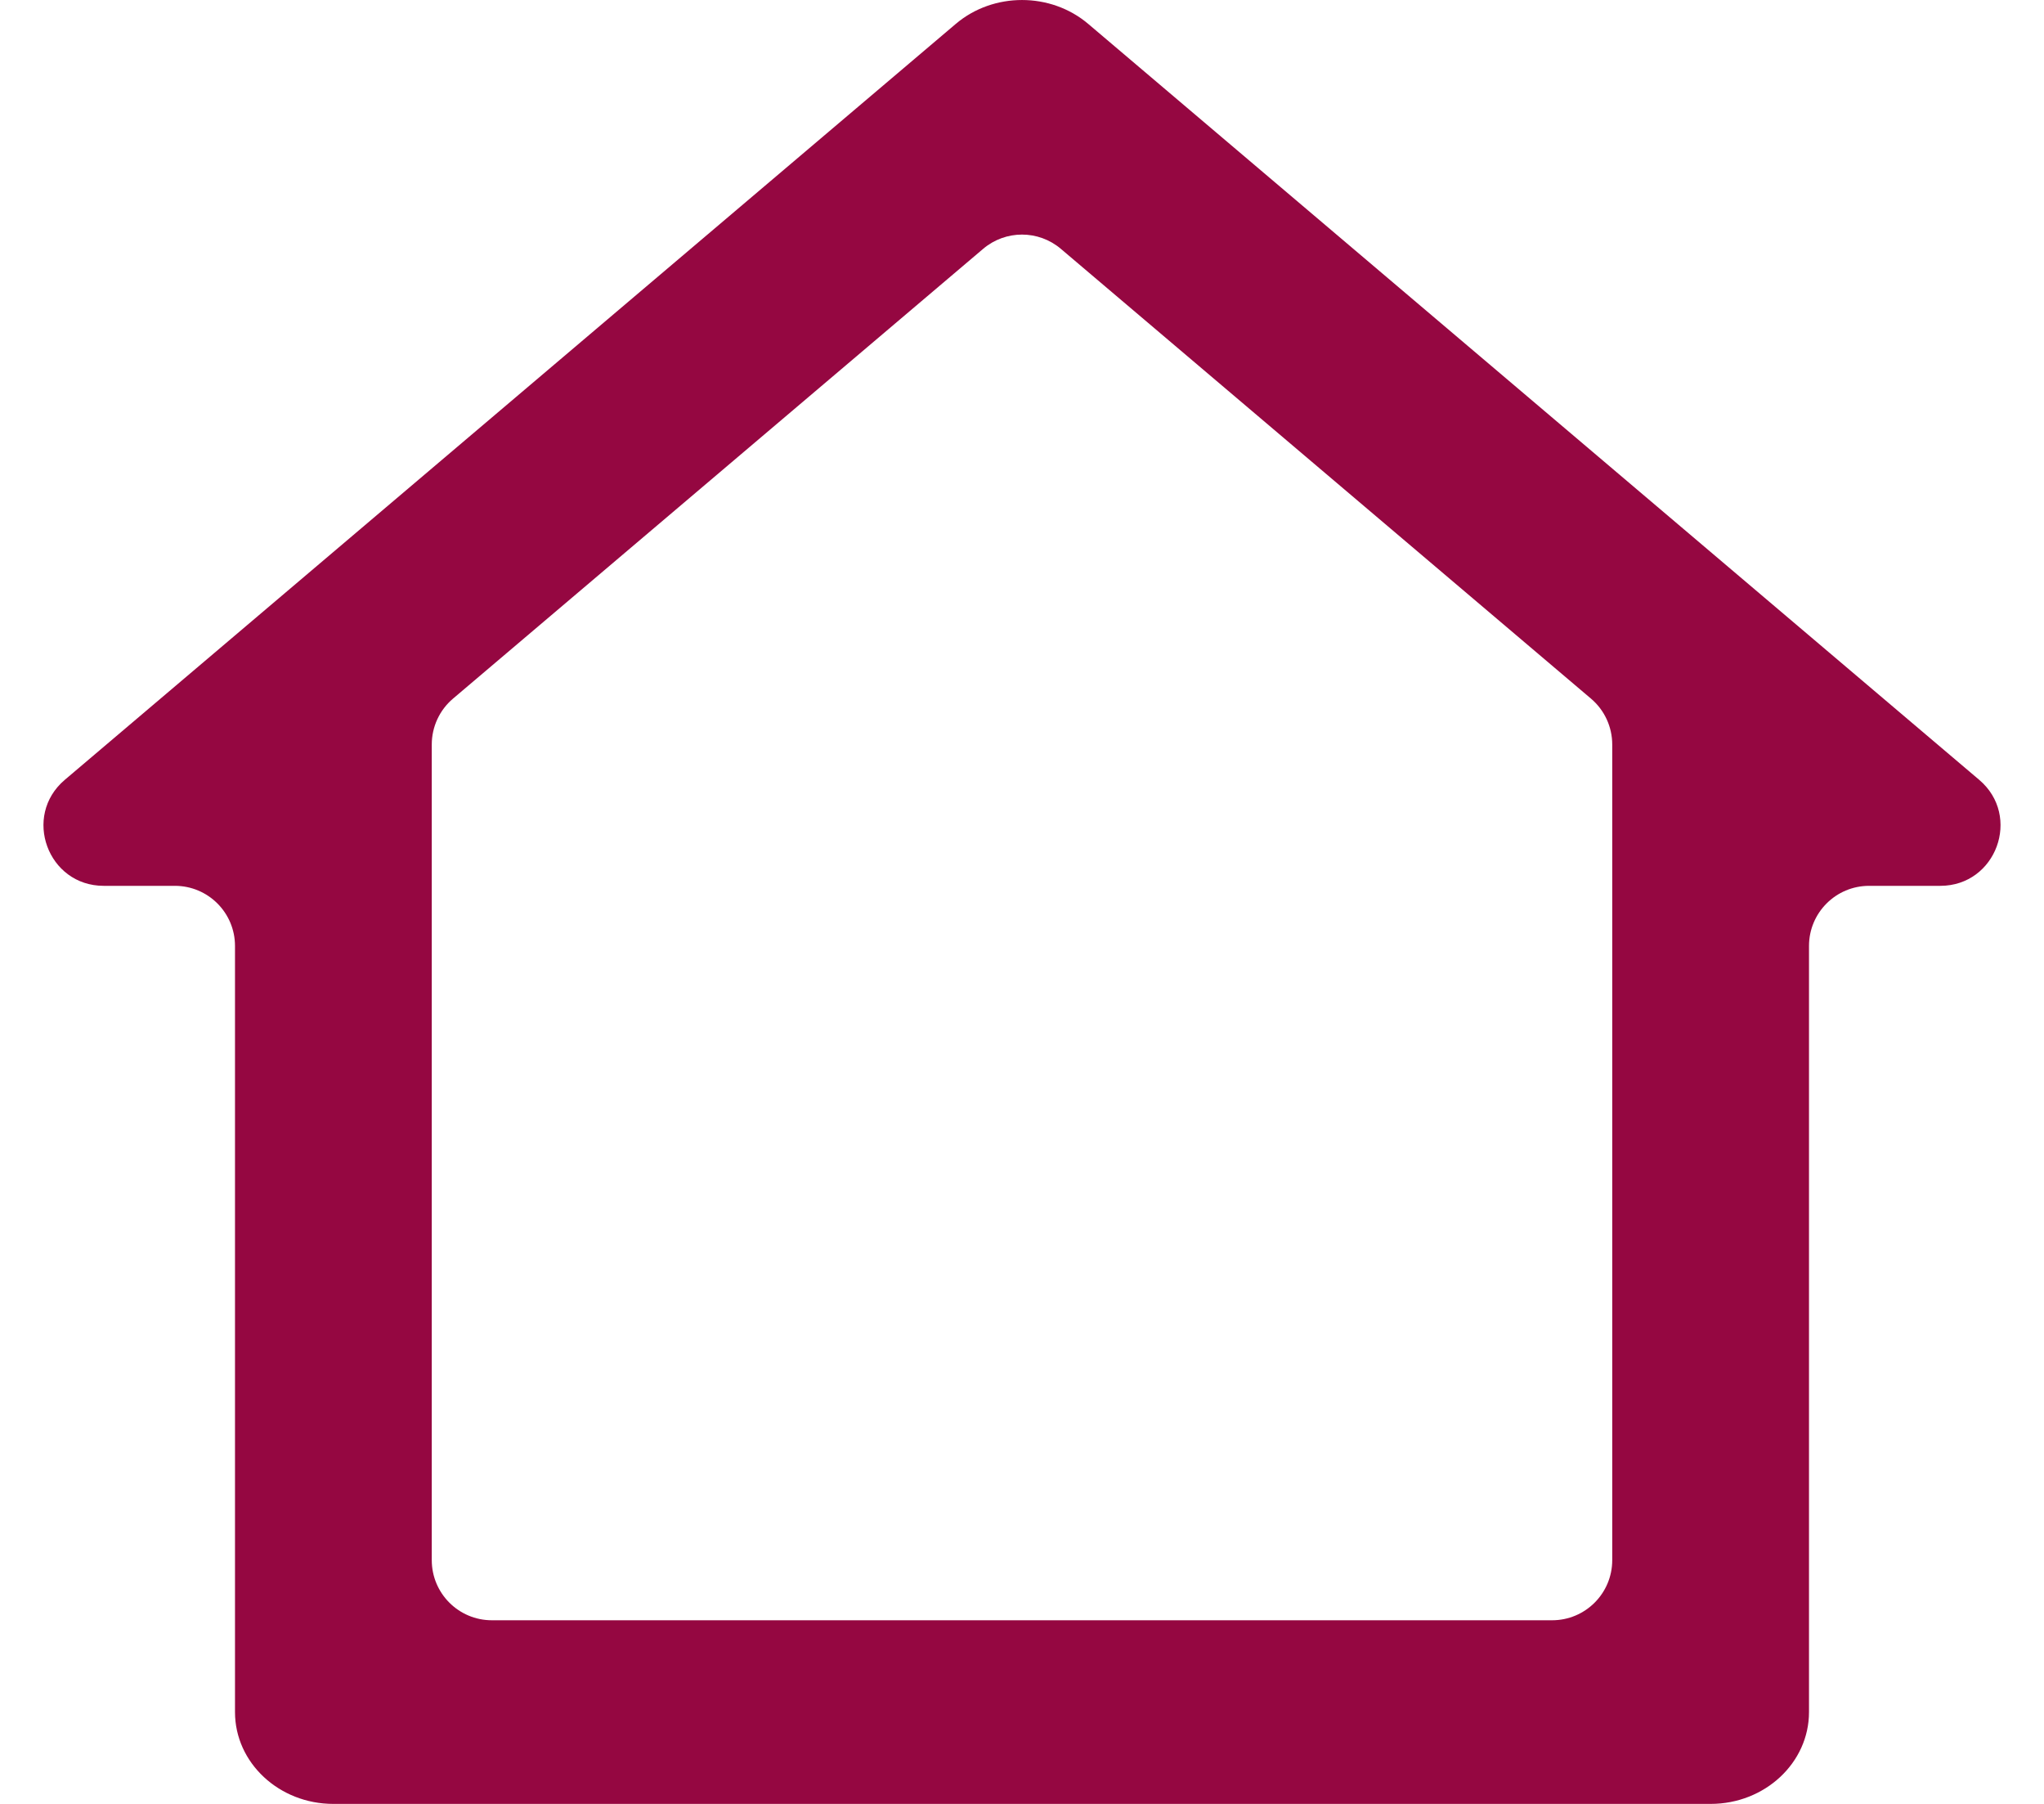 <svg width="34" height="30" viewBox="0 0 34 30" fill="none" xmlns="http://www.w3.org/2000/svg">
<path d="M28.454 30H5.545C4.642 30 3.909 29.316 3.909 28.473V15.732C3.909 15.179 3.461 14.732 2.909 14.732H1.725C0.794 14.732 0.368 13.571 1.078 12.969L15.899 0.397C16.523 -0.132 17.477 -0.132 18.101 0.397L32.922 12.969C33.632 13.571 33.206 14.732 32.275 14.732H31.091C30.539 14.732 30.091 15.179 30.091 15.732V28.473C30.091 29.316 29.358 30 28.454 30ZM7.182 25.946C7.182 26.499 7.63 26.946 8.182 26.946H25.818C26.37 26.946 26.818 26.499 26.818 25.946V12.382C26.818 12.088 26.689 11.809 26.465 11.619L17.647 4.139C17.274 3.822 16.726 3.822 16.353 4.139L7.535 11.619C7.311 11.809 7.182 12.088 7.182 12.382V25.946Z" fill="rgb(149, 7, 65)"/>
</svg>

